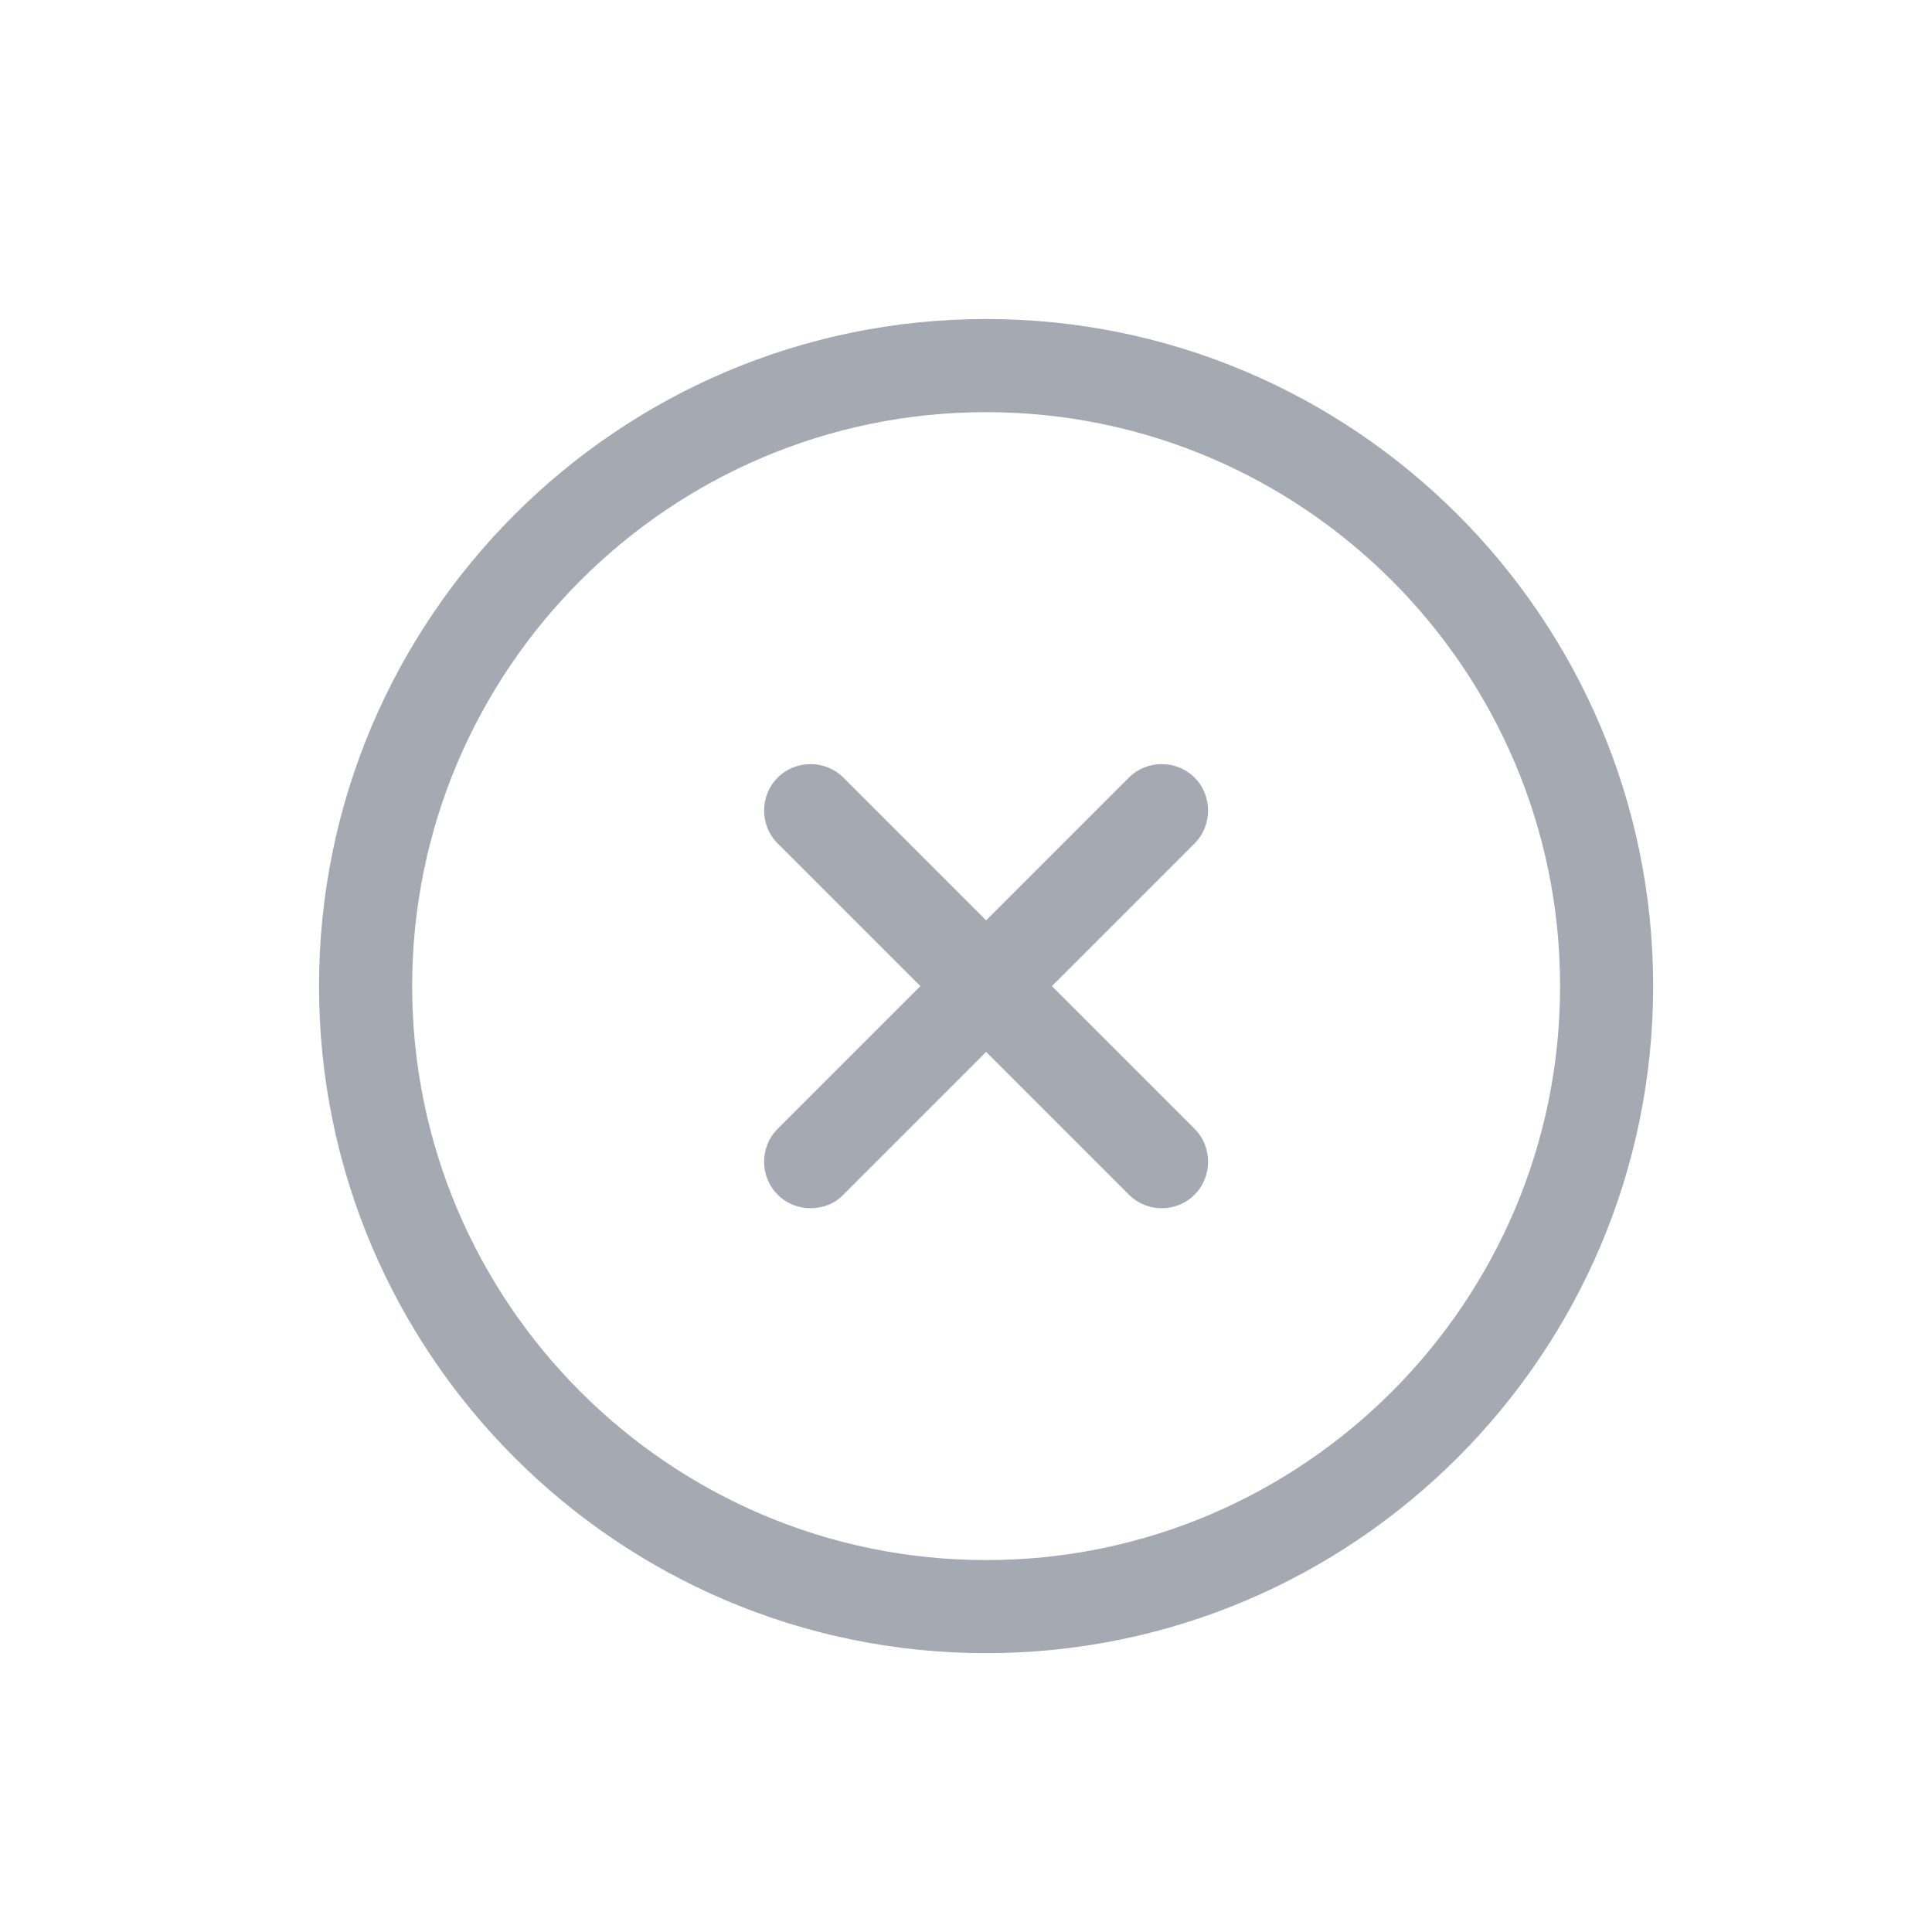 <svg width="24" height="24" viewBox="0 0 24 24" fill="none" xmlns="http://www.w3.org/2000/svg">
<path d="M12.25 20.536C7.679 20.536 3.963 16.821 3.963 12.25C3.963 7.679 7.679 3.963 12.25 3.963C16.821 3.963 20.536 7.679 20.536 12.25C20.536 16.821 16.821 20.536 12.25 20.536ZM12.25 5.12C8.319 5.12 5.12 8.319 5.12 12.25C5.12 16.181 8.319 19.38 12.25 19.38C16.181 19.38 19.38 16.181 19.38 12.25C19.38 8.319 16.181 5.12 12.25 5.12Z" fill="#A4A9B2"/>
<path d="M10.069 15.009C9.922 15.009 9.776 14.956 9.66 14.84C9.436 14.616 9.436 14.246 9.66 14.023L14.023 9.66C14.246 9.436 14.616 9.436 14.84 9.66C15.063 9.884 15.063 10.254 14.84 10.477L10.477 14.84C10.369 14.956 10.215 15.009 10.069 15.009Z" fill="#A4A9B2"/>
<path d="M14.431 15.009C14.285 15.009 14.139 14.956 14.023 14.84L9.66 10.477C9.436 10.254 9.436 9.884 9.66 9.66C9.884 9.436 10.254 9.436 10.477 9.66L14.84 14.023C15.063 14.246 15.063 14.616 14.84 14.84C14.724 14.956 14.578 15.009 14.431 15.009Z" fill="#A4A9B2"/>
</svg>
